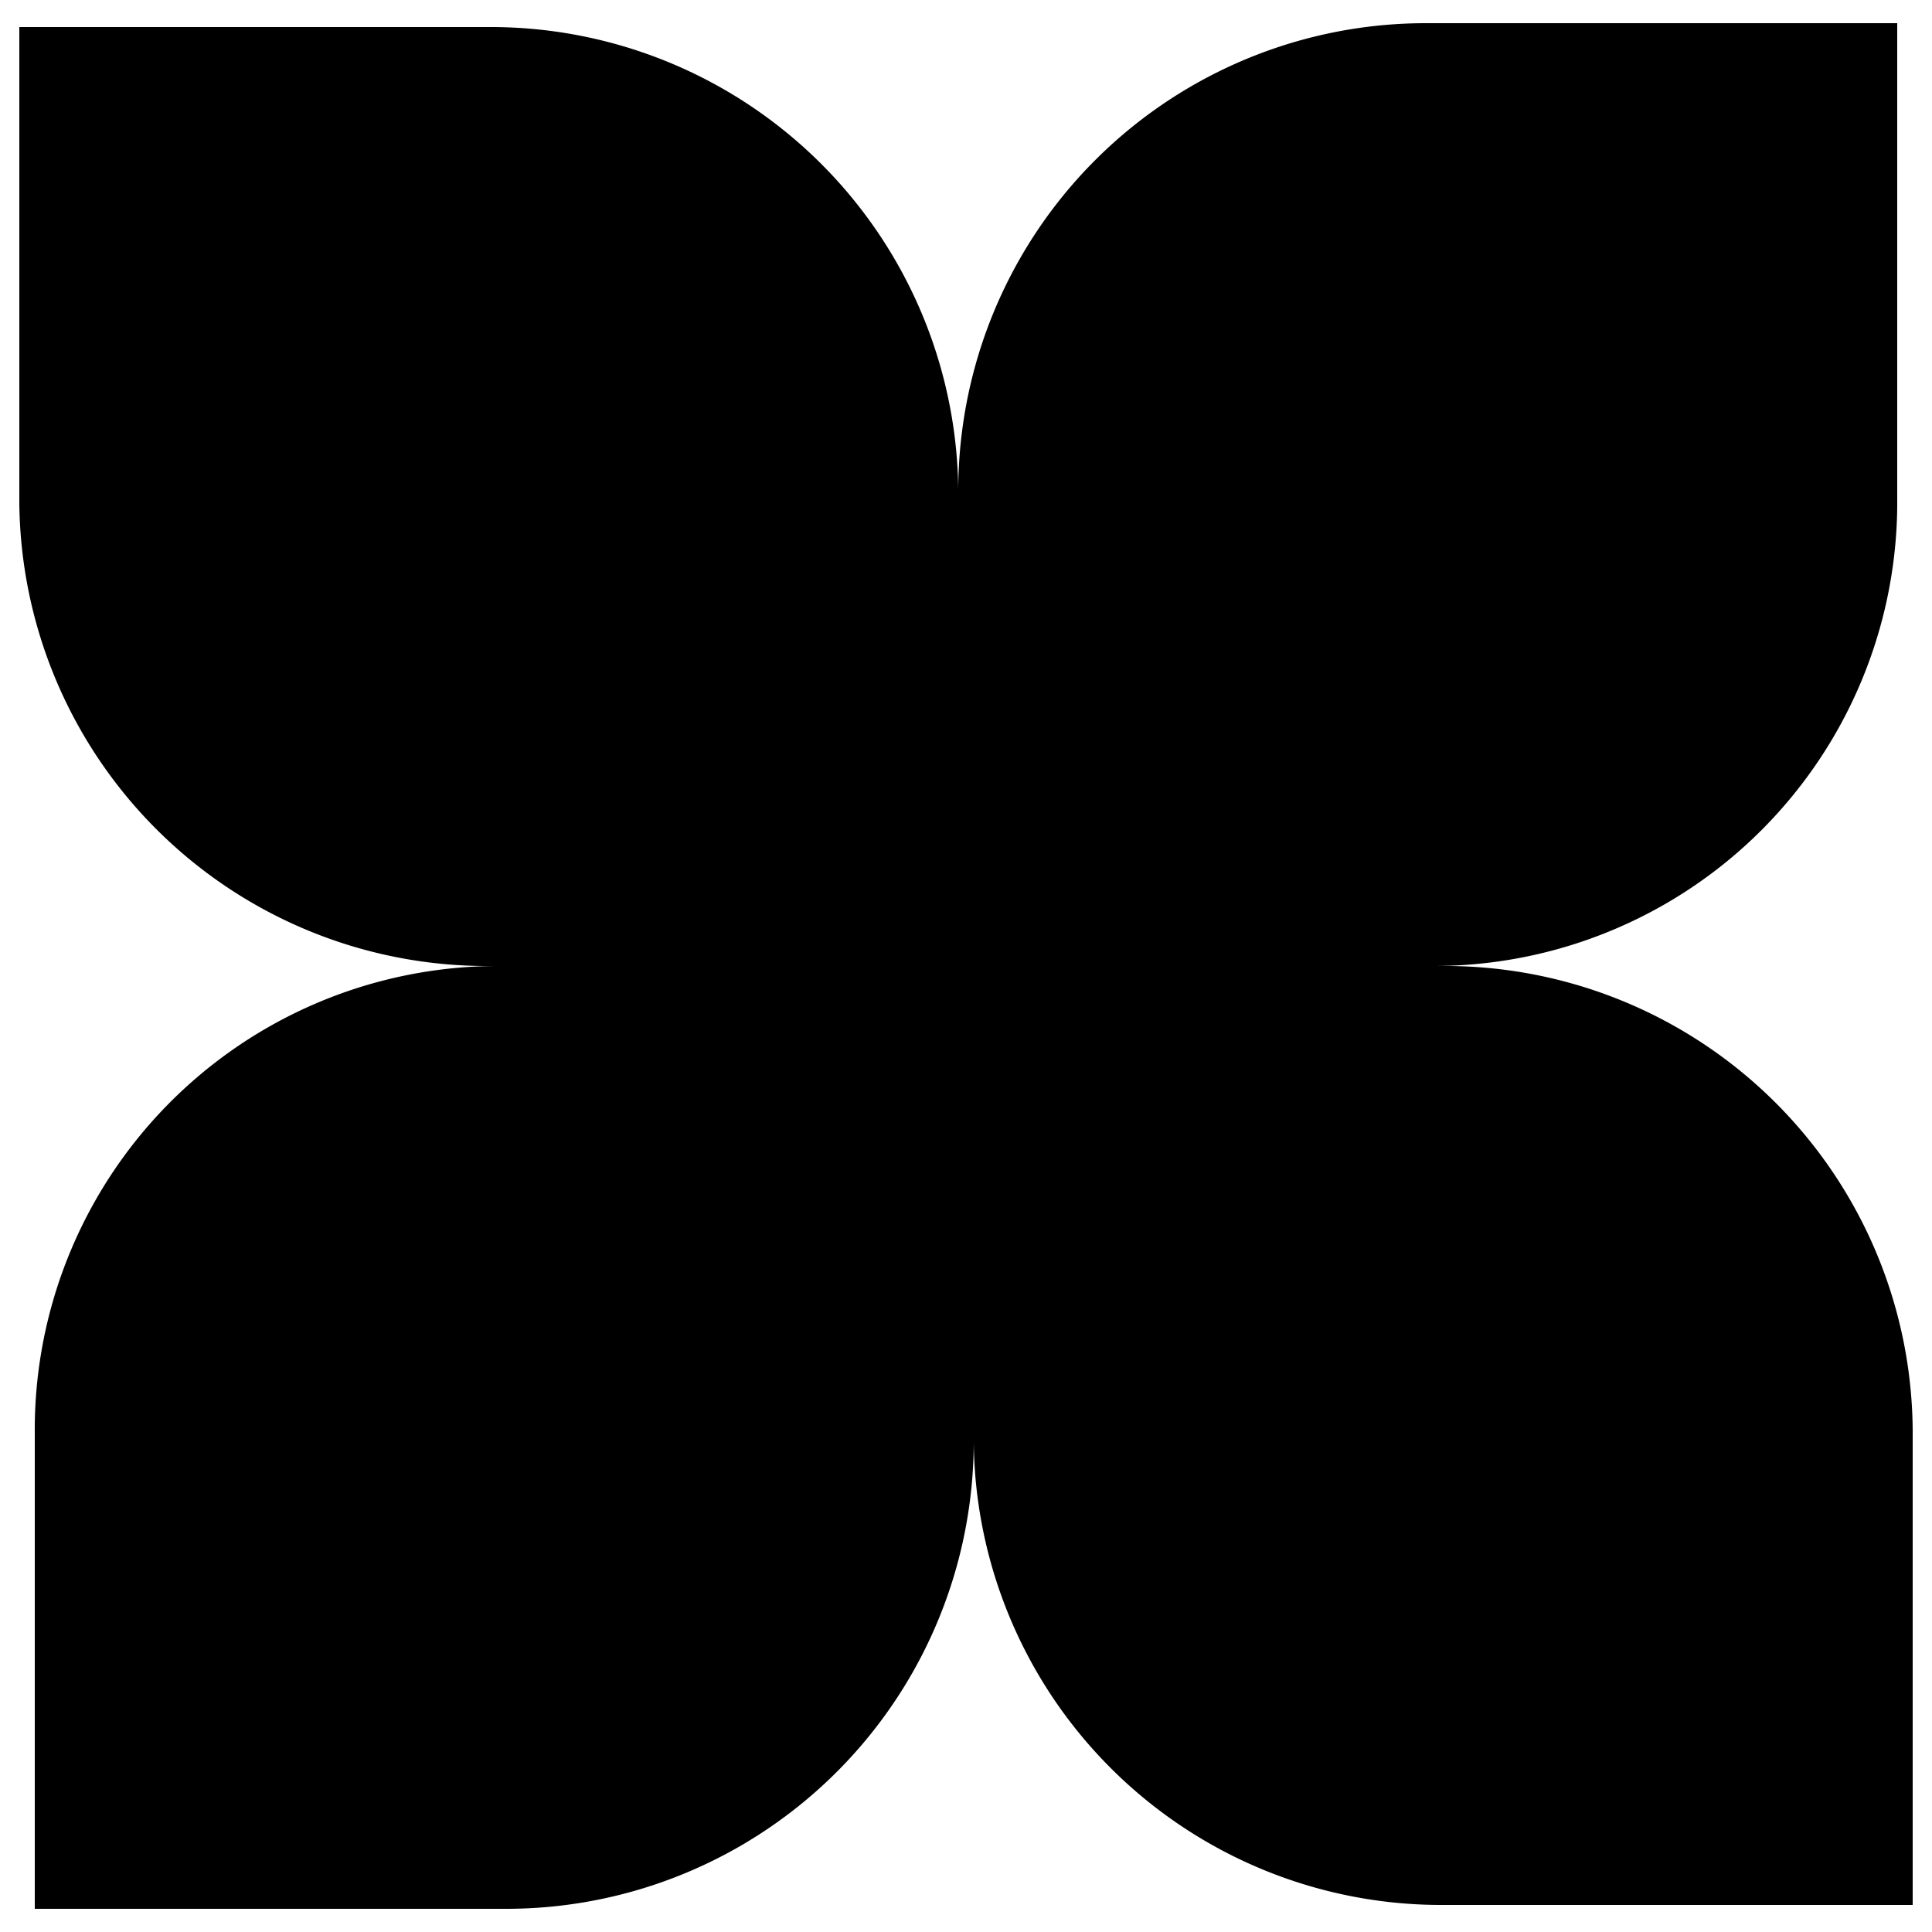 <svg xmlns="http://www.w3.org/2000/svg" viewBox="0 0 50 50"><path d="M37.3,25h-.2a12,12,0,0,0,12-12.1V.6H36.9A12.1,12.1,0,0,0,24.8,12.8,12.1,12.1,0,0,0,12.7.7H.5V13A12.1,12.1,0,0,0,12.7,25h.2A12,12,0,0,0,.9,37.1V49.4H13.1A12.1,12.1,0,0,0,25.2,37.2,12.1,12.1,0,0,0,37.3,49.3H49.5V37A12.1,12.1,0,0,0,37.3,25Z"></path></svg>